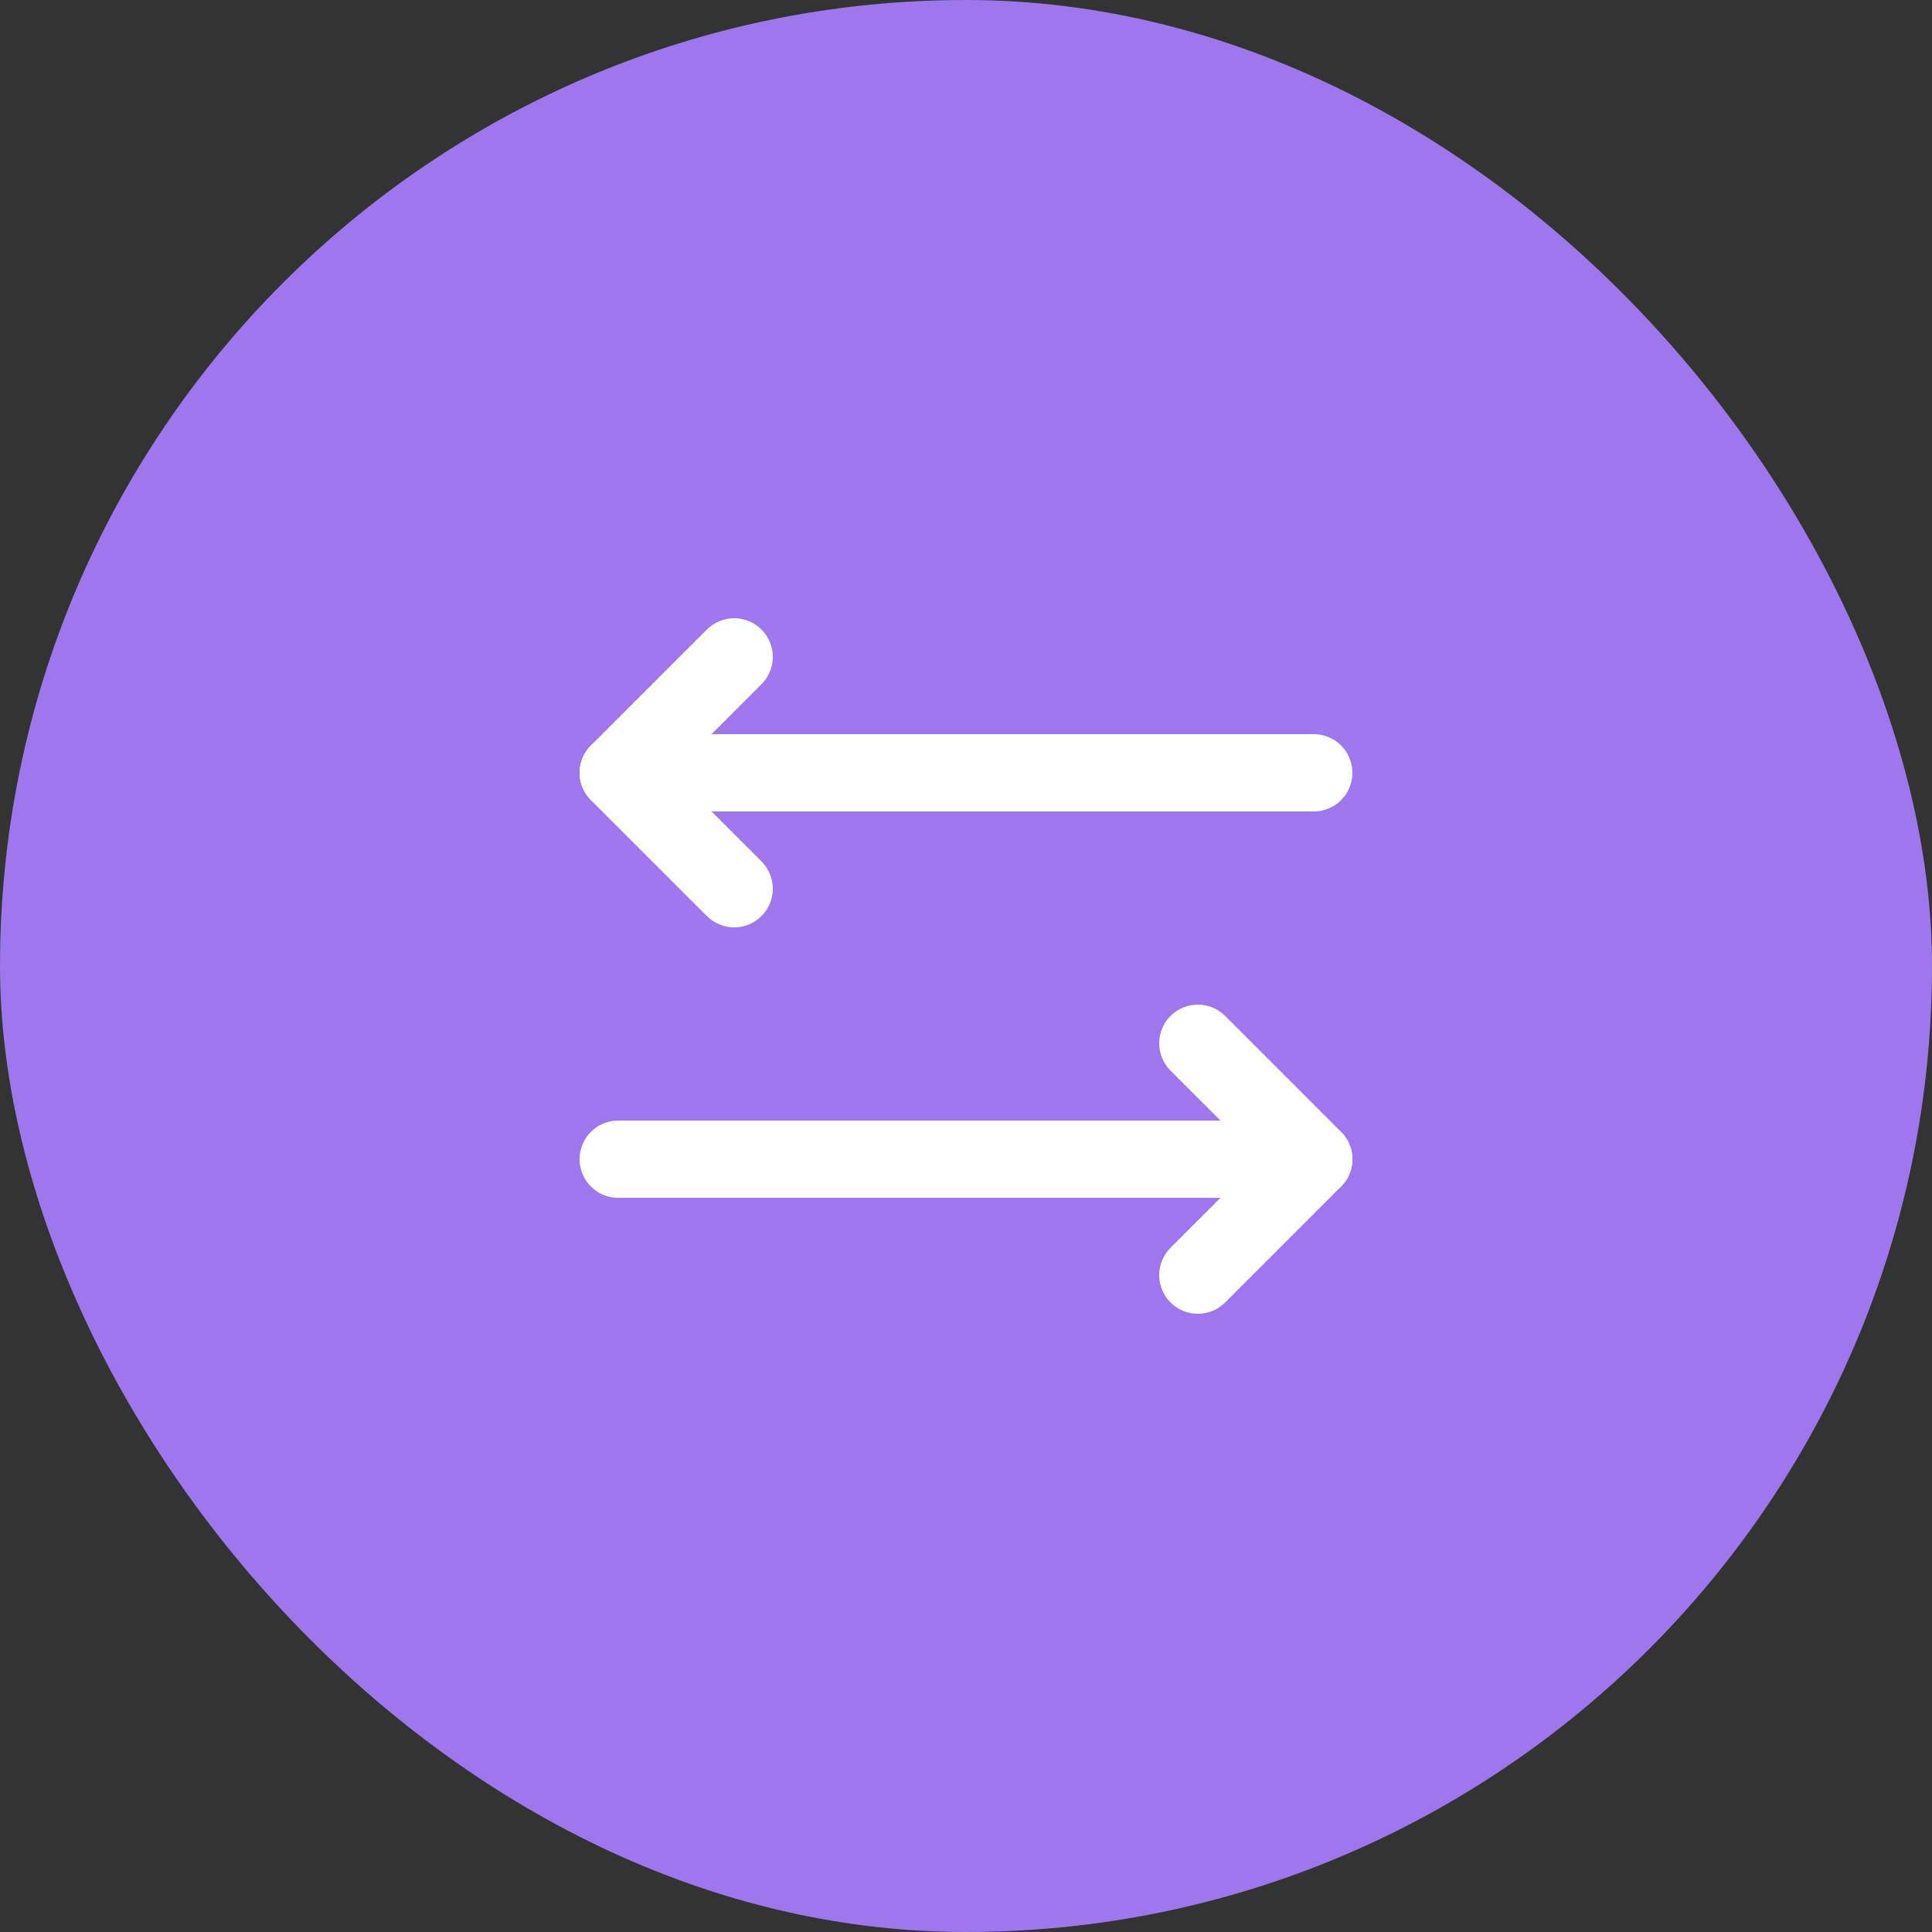 <svg width="50" height="50" viewBox="0 0 50 50" fill="none" xmlns="http://www.w3.org/2000/svg">
<rect x="0" y="0" width="50" height="50" fill="#333333" stroke="none"/>
<rect width="50" height="50" rx="25" fill="#9E77ED"/>
<path d="M34 30H16" stroke="white" stroke-width="2" stroke-linecap="round" stroke-linejoin="round"/>
<path d="M19 23L16 20L19 17" stroke="white" stroke-width="2" stroke-linecap="round" stroke-linejoin="round"/>
<path d="M16 20H34" stroke="white" stroke-width="2" stroke-linecap="round" stroke-linejoin="round"/>
<path d="M31 33L34 30L31 27" stroke="white" stroke-width="2" stroke-linecap="round" stroke-linejoin="round"/>
</svg>
